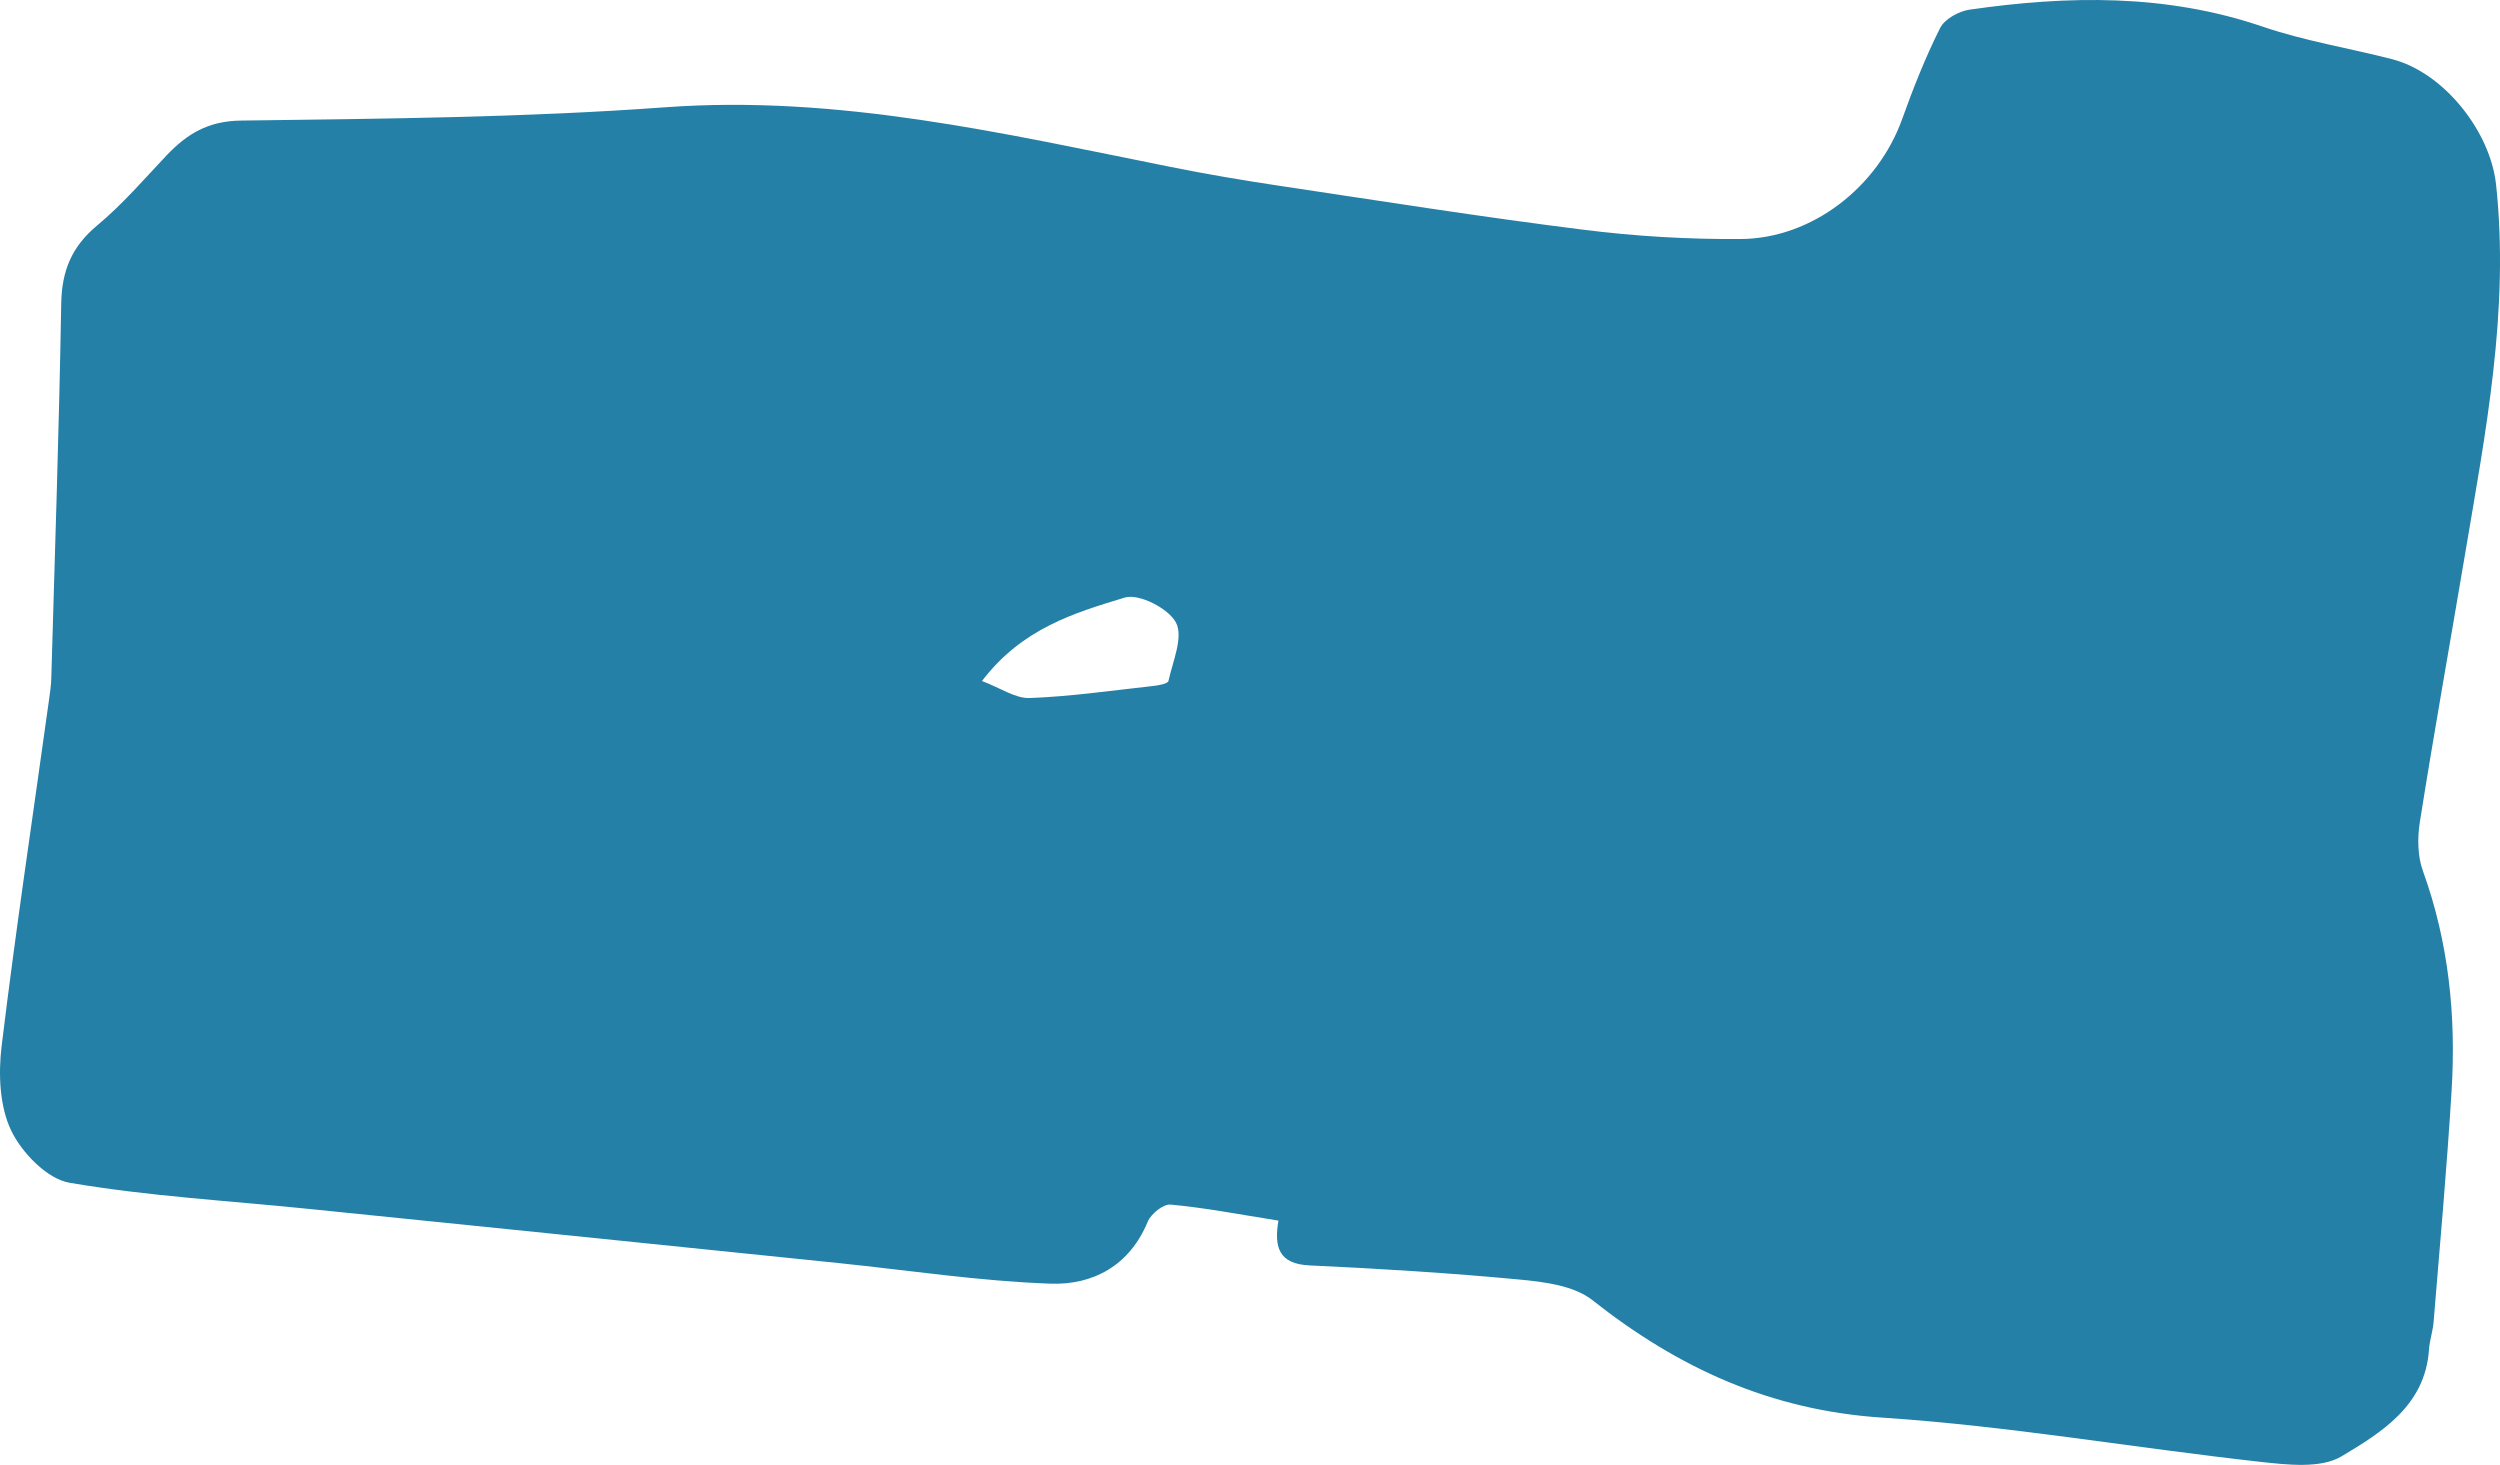 <?xml version="1.0" encoding="UTF-8" standalone="no"?>
<!-- Generator: Adobe Illustrator 27.2.0, SVG Export Plug-In . SVG Version: 6.00 Build 0)  -->

<svg
   version="1.1"
   id="Layer_0_xA0_Image_00000065054451986717003880000017550101445758869390_"
   x="0px"
   y="0px"
   viewBox="0 0 201.36 117.987"
   xml:space="preserve"
   width="201.36"
   height="117.987"
   xmlns="http://www.w3.org/2000/svg"
   xmlns:svg="http://www.w3.org/2000/svg"><defs
   id="defs1" />
<g
   id="g1"
   transform="translate(-123.1,-222.918)">
	<path
   d="m 226.071,321.23 c -3.11,-0.49 -5.88,-1.03 -8.68,-1.29 -0.59,-0.06 -1.59,0.75 -1.85,1.38 -1.46,3.55 -4.43,5.11 -7.82,4.99 -5.7,-0.2 -11.39,-1.07 -17.08,-1.66 -14.22,-1.46 -28.44,-2.92 -42.65,-4.36 -6.44,-0.66 -12.93,-1.02 -19.3,-2.11 -1.8,-0.31 -3.84,-2.42 -4.7,-4.22 -0.93,-1.96 -1.03,-4.56 -0.76,-6.79 1.13,-9.32 2.53,-18.61 3.82,-27.91 0.08,-0.58 0.17,-1.16 0.18,-1.74 0.29,-10.06 0.63,-20.11 0.8,-30.17 0.05,-2.62 0.84,-4.56 2.88,-6.26 2.03,-1.69 3.78,-3.72 5.6,-5.65 1.64,-1.73 3.35,-2.78 6,-2.81 11.39,-0.15 22.8,-0.24 34.15,-1.07 13.94,-1.02 27.27,2.11 40.71,4.8 2.93,0.59 5.88,1.09 8.83,1.53 8.14,1.22 16.26,2.51 24.42,3.53 4.19,0.53 8.45,0.78 12.68,0.75 5.77,-0.04 11.05,-4.2 13.01,-9.67 0.89,-2.49 1.87,-4.96 3.05,-7.32 0.36,-0.72 1.49,-1.35 2.35,-1.48 7.96,-1.15 15.86,-1.29 23.65,1.37 3.37,1.15 6.93,1.72 10.39,2.61 4.18,1.07 7.92,5.8 8.39,10.09 1.1,10.17 -0.86,20.06 -2.53,29.98 -1.2,7.13 -2.48,14.25 -3.61,21.4 -0.2,1.27 -0.18,2.73 0.25,3.92 2.08,5.75 2.68,11.67 2.31,17.7 -0.38,6.22 -0.94,12.42 -1.45,18.63 -0.06,0.74 -0.32,1.47 -0.37,2.21 -0.3,4.53 -3.83,6.68 -7.03,8.6 -1.68,1.01 -4.38,0.69 -6.57,0.45 -10.16,-1.13 -20.26,-2.89 -30.44,-3.56 -9.01,-0.59 -16.44,-4.01 -23.34,-9.46 -1.48,-1.17 -3.85,-1.47 -5.86,-1.66 -5.62,-0.53 -11.27,-0.88 -16.91,-1.14 -2.51,-0.11 -2.88,-1.49 -2.52,-3.61 z m -23.88,-43.46 c 1.51,0.57 2.69,1.41 3.84,1.37 3.29,-0.12 6.58,-0.6 9.86,-0.96 0.47,-0.05 1.26,-0.18 1.32,-0.41 0.35,-1.58 1.21,-3.54 0.61,-4.7 -0.59,-1.14 -2.99,-2.37 -4.13,-2.02 -4.05,1.23 -8.27,2.48 -11.5,6.72 z"
   id="path1"
   style="fill:#2480a7;fill-opacity:1" />
</g>
</svg>
